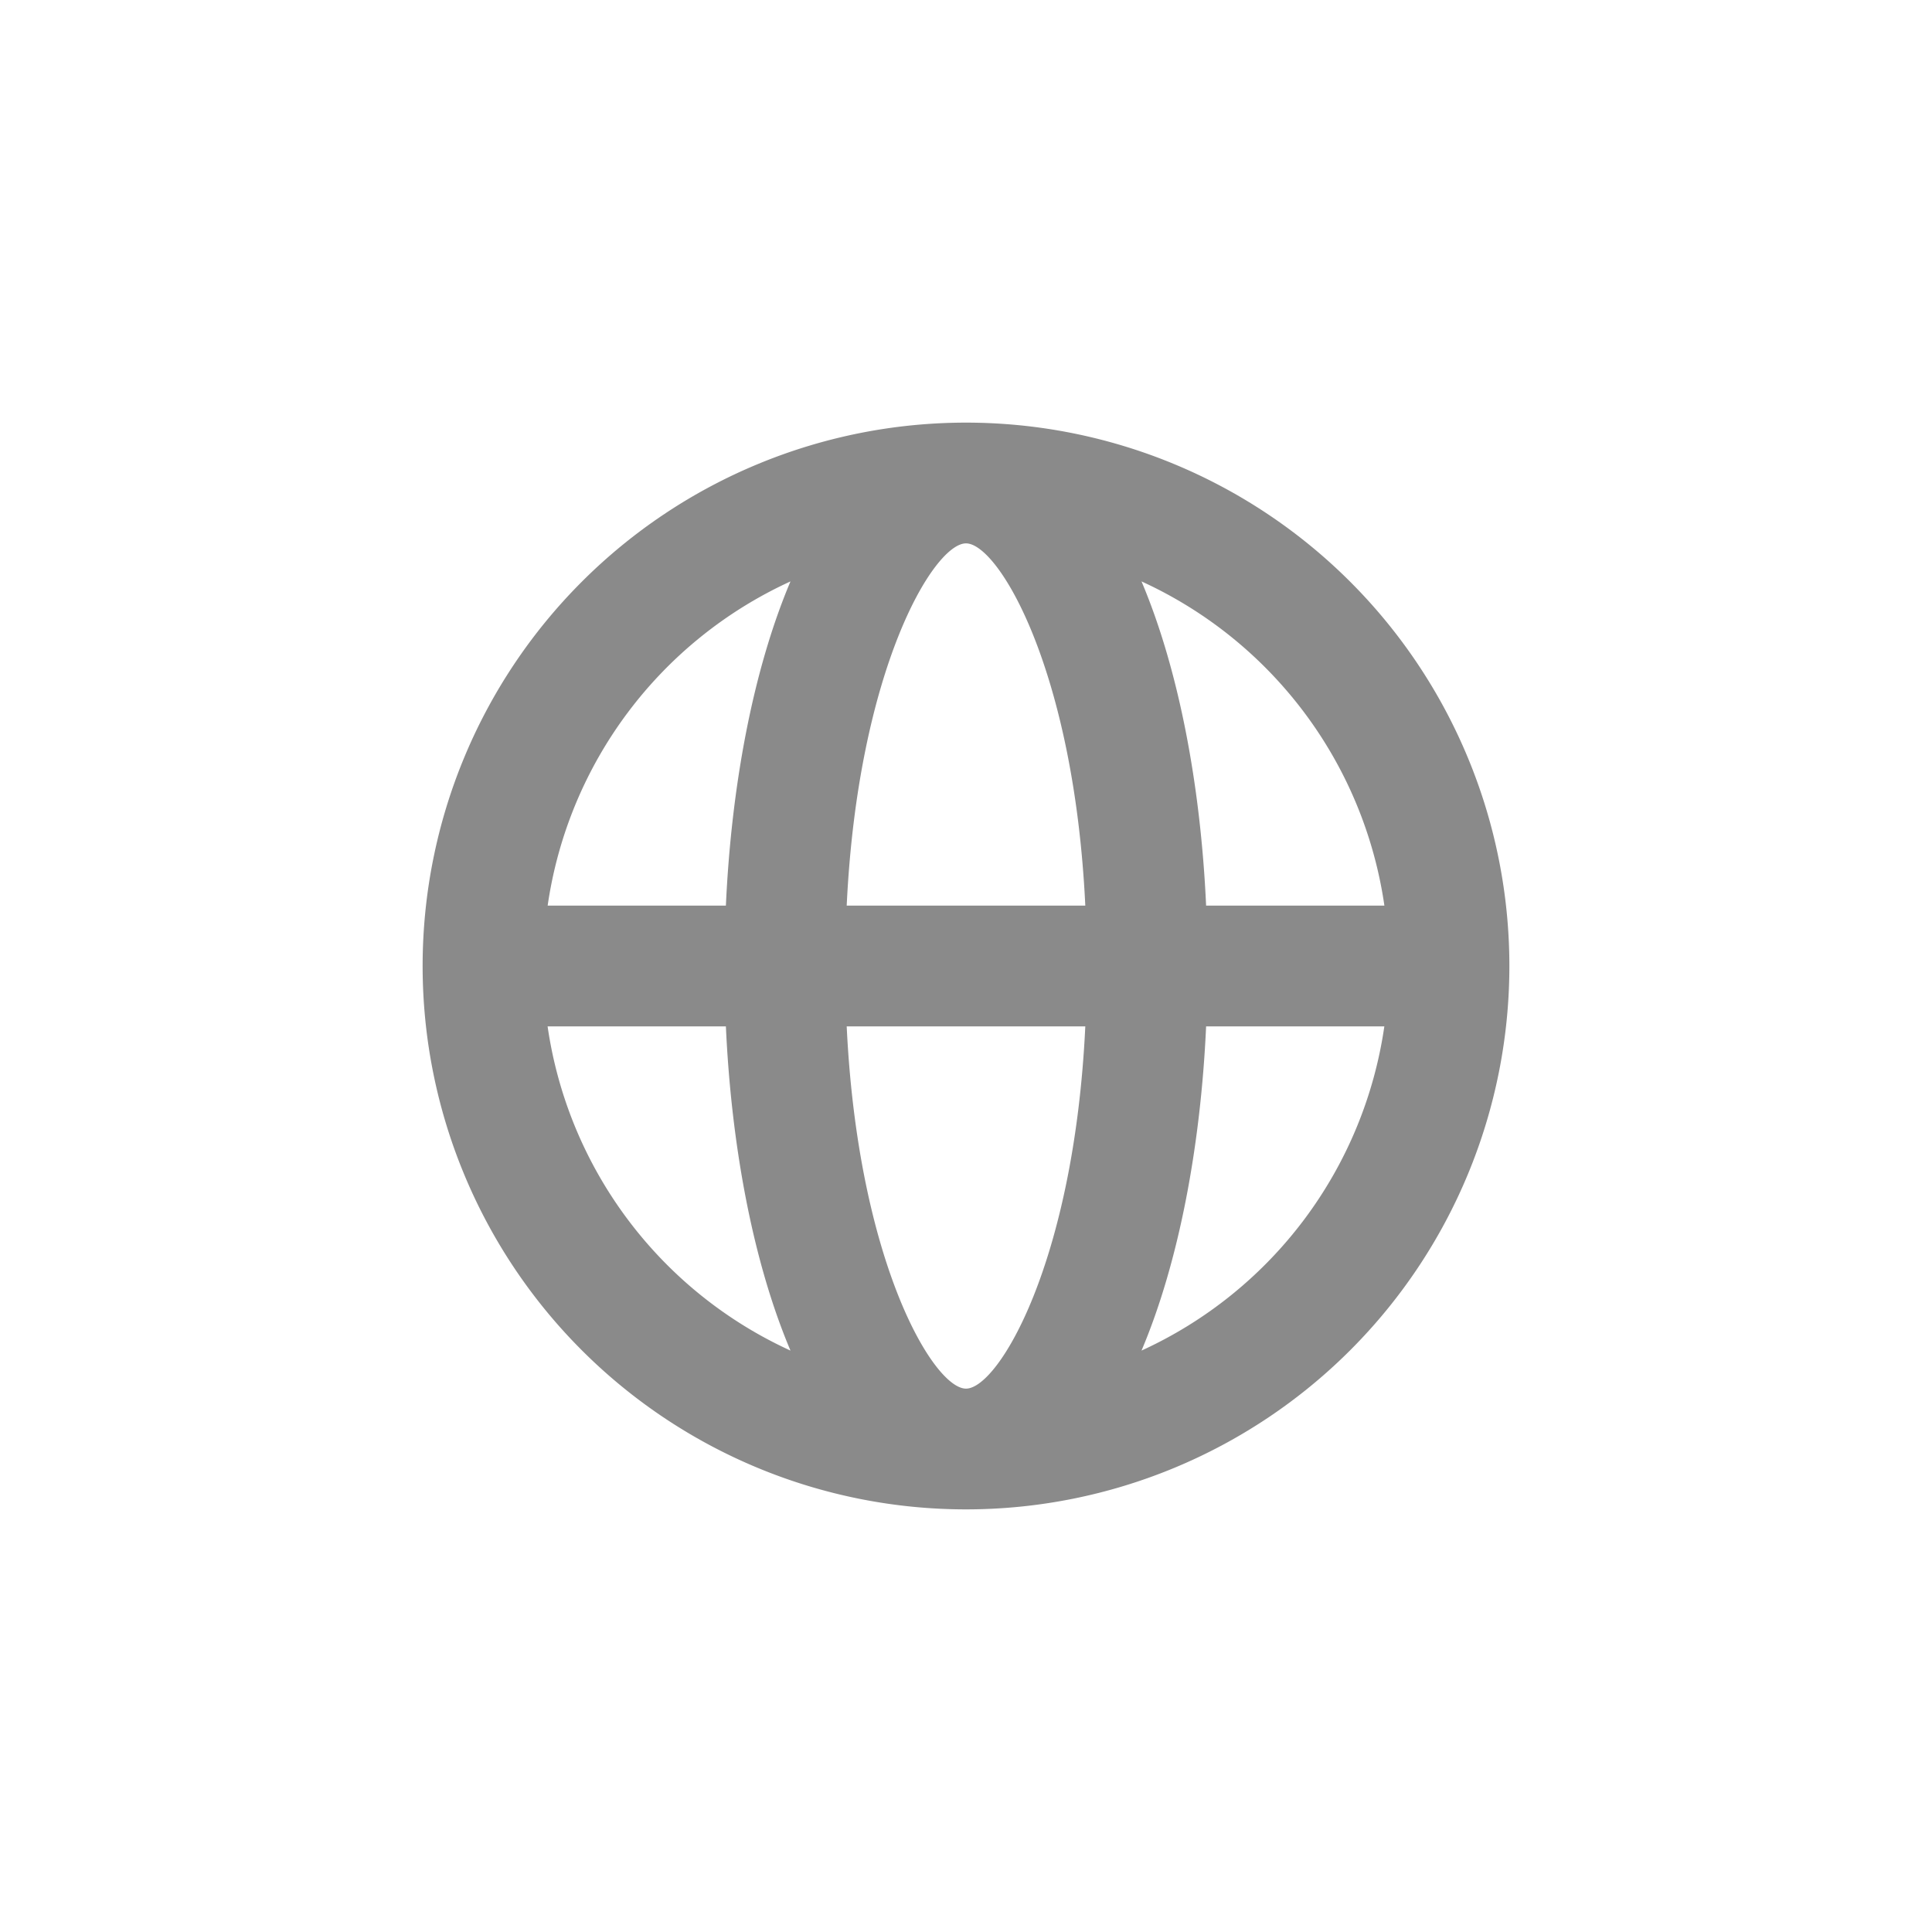 <?xml version="1.0" standalone="no"?><!DOCTYPE svg PUBLIC "-//W3C//DTD SVG 1.1//EN" "http://www.w3.org/Graphics/SVG/1.1/DTD/svg11.dtd"><svg class="icon" width="200px" height="200.00px" viewBox="0 0 1024 1024" version="1.1" xmlns="http://www.w3.org/2000/svg"><path fill="#8a8a8a" d="M733.76 480a224.256 224.256 0 0 0-128.736-171.84c19.84 46.88 31.36 108.48 34.24 171.84h94.464z m0 64h-94.496c-2.88 63.36-14.4 124.96-34.24 171.84A224.256 224.256 0 0 0 733.728 544zM290.24 544a224.256 224.256 0 0 0 128.736 171.84c-19.84-46.88-31.36-108.48-34.24-171.84H290.24z m0-64h94.496c2.88-63.36 14.4-124.96 34.24-171.84A224.256 224.256 0 0 0 290.272 480z m284.992 0c-5.984-125.056-46.08-192-63.232-192s-57.28 66.944-63.232 192h126.464z m0 64h-126.464c5.984 125.056 46.08 192 63.232 192s57.28-66.944 63.232-192zM512 800a288 288 0 1 1 0-576 288 288 0 0 1 0 576z" /></svg>